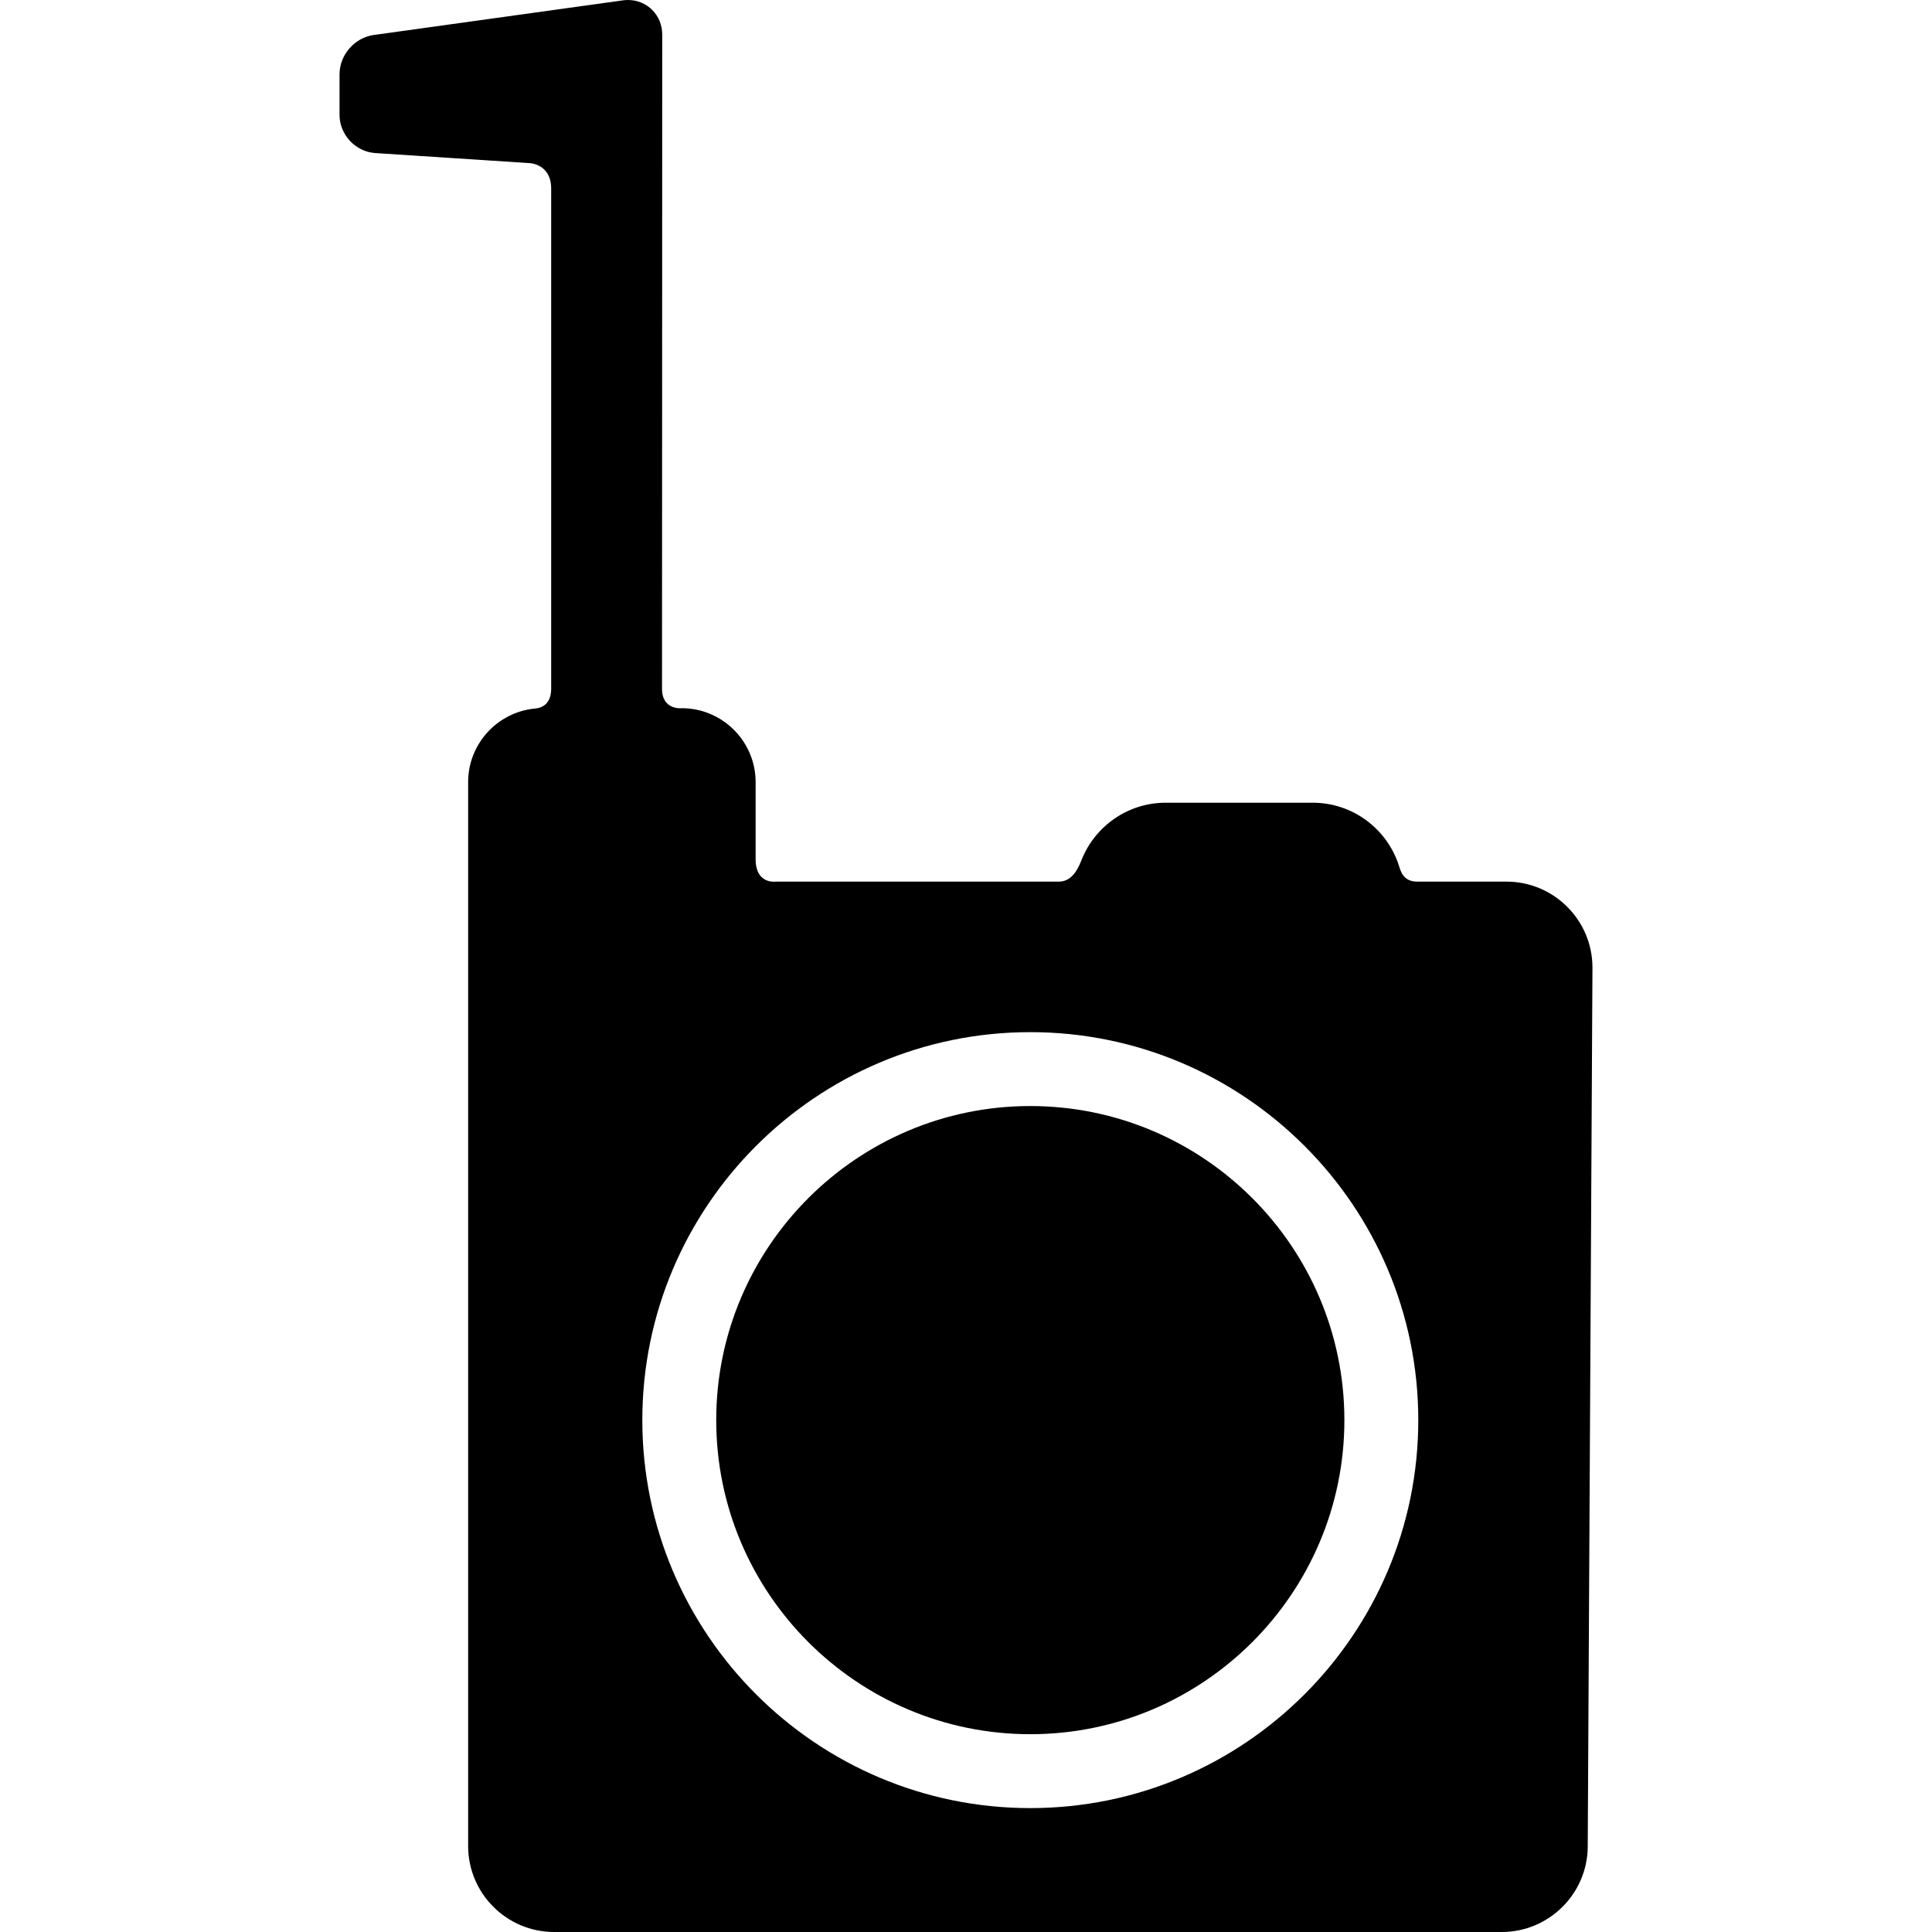 <?xml version="1.0" encoding="iso-8859-1"?>
<!-- Generator: Adobe Illustrator 18.1.1, SVG Export Plug-In . SVG Version: 6.00 Build 0)  -->
<svg version="1.1" id="Capa_1" xmlns="http://www.w3.org/2000/svg" xmlns:xlink="http://www.w3.org/1999/xlink" x="0px" y="0px"
	 viewBox="0 0 522.862 522.862" style="enable-background:new 0 0 522.862 522.862;" xml:space="preserve">
<g>
	<path d="M407.702,238.594h-24.194c-3.75,0-4.46-2.89-4.896-4.263c-3.144-9.896-12.415-17.089-23.34-17.089h-39.798
		c-10.273,0-19.086,6.36-22.714,15.351c-0.765,1.895-2.335,6.001-6.168,6.001h-76.668c0,0-5.428,0.799-5.428-6.077
		c0-5.213,0-20.854,0-20.854c0-11.028-8.972-20-20-20c0,0-5.331,0.604-5.331-5.271c0-37.301,0.058-177.033,0.058-177.033
		c0-5.248-4.075-9.359-9.277-9.359c-0.452,0-0.911,0.032-1.363,0.095l-67.43,9.373c-5.194,0.723-9.264,5.397-9.264,10.641v11
		c0,5.34,4.335,9.968,9.664,10.315l41.856,2.729c0,0,5.756,0.24,5.756,6.865c0,33.844,0,99.908,0,135.375
		c0,5.125-3.818,5.306-4.479,5.371c-10.09,1.01-17.993,9.55-17.993,19.9v50.201v12.466v225.261c0,12.831,10.439,23.271,23.27,23.271
		h256.46c12.831,0,23.27-10.439,23.27-23.243l1.278-237.754C430.973,249.034,420.533,238.594,407.702,238.594z M278.833,489.331
		c-57.897,0-105-47.103-105-105c0-57.897,47.102-105,105-105s105,47.103,105,105C383.833,442.228,336.731,489.331,278.833,489.331z"
		/>
	<path d="M278.833,299.331c-46.869,0-85,38.131-85,85c0,46.869,38.131,85,85,85s85-38.131,85-85
		C363.833,337.461,325.702,299.331,278.833,299.331z"/>
</g>
<g>
</g>
<g>
</g>
<g>
</g>
<g>
</g>
<g>
</g>
<g>
</g>
<g>
</g>
<g>
</g>
<g>
</g>
<g>
</g>
<g>
</g>
<g>
</g>
<g>
</g>
<g>
</g>
<g>
</g>
</svg>
